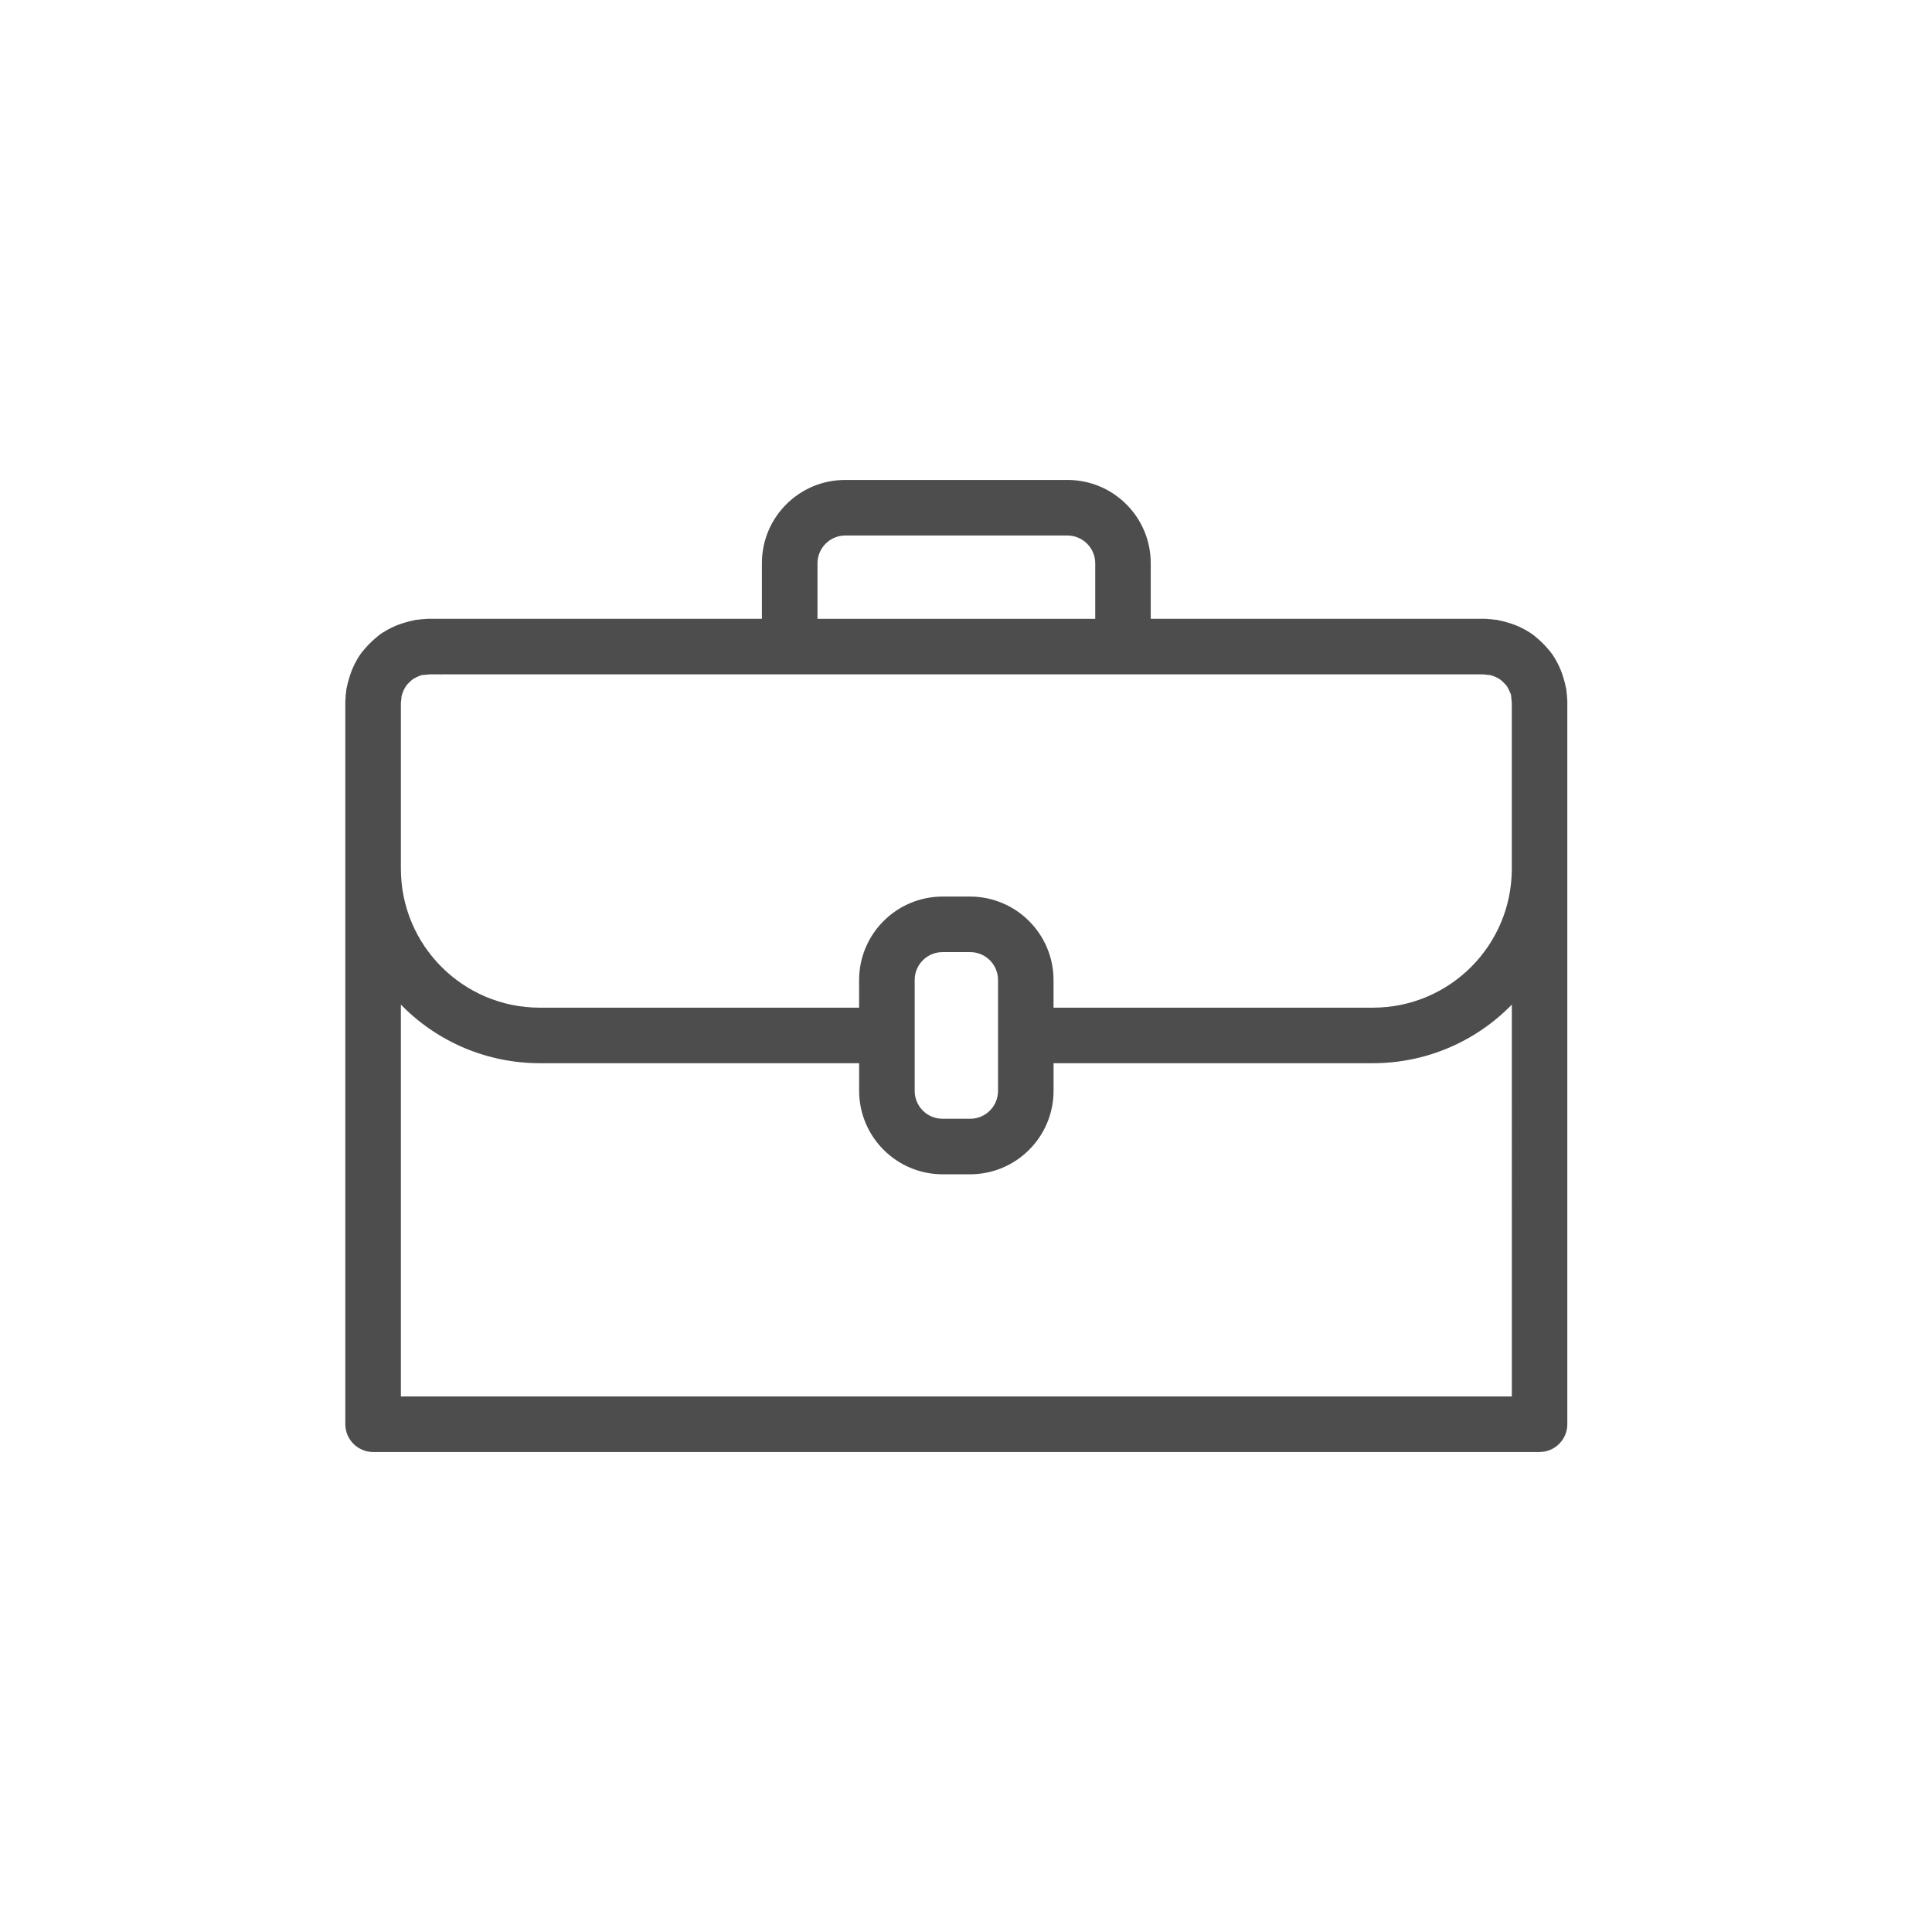 <?xml version="1.0" encoding="utf-8"?>
<!-- Generator: Adobe Illustrator 16.0.0, SVG Export Plug-In . SVG Version: 6.00 Build 0)  -->
<!DOCTYPE svg PUBLIC "-//W3C//DTD SVG 1.1//EN" "http://www.w3.org/Graphics/SVG/1.1/DTD/svg11.dtd">
<svg version="1.1" id="Layer_1" xmlns="http://www.w3.org/2000/svg" xmlns:xlink="http://www.w3.org/1999/xlink" x="0px" y="0px"
	 width="100px" height="100px" viewBox="0 0 100 100" enable-background="new 0 0 100 100" xml:space="preserve">
<title>CV Icons</title>
<path fill="#4D4D4D" d="M81.111,36.113c-0.001-0.101-0.011-0.201-0.029-0.301c0.001-0.094-0.014-0.186-0.043-0.273
	c-0.025-0.137-0.059-0.271-0.102-0.402c-0.116-0.418-0.296-0.815-0.531-1.18c-0.03-0.05-0.063-0.098-0.101-0.143
	c-0.063-0.086-0.13-0.168-0.201-0.245c-0.157-0.187-0.331-0.359-0.518-0.518c-0.087-0.071-0.158-0.144-0.259-0.216l-0.129-0.086
	c-0.364-0.235-0.762-0.415-1.18-0.531c-0.131-0.043-0.266-0.076-0.402-0.102c-0.088-0.029-0.18-0.043-0.272-0.043
	c-0.1-0.019-0.2-0.028-0.302-0.029c-0.076-0.01-0.153-0.015-0.23-0.014h-17.25v-2.875c0.003-2.379-1.922-4.31-4.301-4.313
	c-0.004,0-0.008,0-0.012,0h-11.5c-2.379-0.003-4.31,1.922-4.313,4.301c0,0.004,0,0.008,0,0.012v2.875h-17.25
	c-0.076-0.001-0.154,0.004-0.23,0.014c-0.101,0.001-0.201,0.011-0.301,0.029c-0.094,0-0.186,0.014-0.273,0.043
	c-0.137,0.025-0.271,0.059-0.402,0.102c-0.418,0.116-0.814,0.296-1.18,0.531c-0.05,0.03-0.098,0.063-0.143,0.101
	c-0.086,0.063-0.167,0.13-0.245,0.201c-0.187,0.158-0.359,0.331-0.518,0.518c-0.071,0.087-0.144,0.158-0.216,0.259l-0.086,0.129
	c-0.235,0.364-0.414,0.762-0.531,1.18c-0.043,0.131-0.076,0.266-0.102,0.402c-0.029,0.088-0.043,0.18-0.043,0.273
	c-0.019,0.1-0.028,0.2-0.028,0.301c-0.011,0.076-0.016,0.153-0.015,0.23v37.375c0.002,0.793,0.645,1.436,1.438,1.438h60.375
	c0.793-0.002,1.436-0.645,1.438-1.438V36.344C81.126,36.267,81.121,36.189,81.111,36.113z M42.313,29.156
	c0.002-0.793,0.645-1.436,1.438-1.438h11.5c0.793,0.002,1.436,0.645,1.438,1.438v2.875H42.313V29.156z M20.75,36.373
	c0-0.043,0.014-0.087,0.014-0.13c0.014-0.062,0.018-0.124,0.016-0.187c0.044-0.184,0.117-0.357,0.215-0.518
	c0.029-0.043,0.072-0.086,0.101-0.13l0.044-0.043l0.043-0.043c0.055-0.056,0.111-0.108,0.172-0.158c0.014,0,0.029-0.015,0.043-0.028
	c0.086-0.043,0.158-0.087,0.23-0.115c0.072-0.039,0.149-0.068,0.229-0.086H21.9c0.048,0.002,0.096-0.003,0.144-0.016
	c0.058,0.003,0.116-0.002,0.173-0.014h54.566c0.043,0,0.087,0.014,0.13,0.014c0.062,0.014,0.124,0.018,0.187,0.016
	c0.184,0.044,0.357,0.117,0.518,0.215c0.043,0.029,0.086,0.072,0.13,0.102l0.043,0.043l0.043,0.043
	c0.056,0.055,0.108,0.111,0.158,0.172c0,0.015,0.015,0.029,0.028,0.043c0.043,0.086,0.087,0.158,0.115,0.23
	c0.039,0.072,0.068,0.15,0.086,0.23v0.043c-0.002,0.048,0.003,0.096,0.016,0.144c-0.003,0.058,0.002,0.116,0.014,0.173v8.596
	c-0.002,3.969-3.219,7.186-7.188,7.188H54.531v-1.438c-0.007-2.379-1.934-4.306-4.313-4.313h-1.438
	c-2.379,0.007-4.306,1.934-4.313,4.313v1.438H27.938c-3.969-0.002-7.186-3.219-7.188-7.188V36.373z M47.344,50.719
	c0.002-0.793,0.645-1.436,1.438-1.438h1.438c0.793,0.002,1.436,0.645,1.438,1.438v5.75c-0.002,0.793-0.645,1.436-1.438,1.438h-1.438
	c-0.793-0.002-1.436-0.645-1.438-1.438V50.719z M78.25,72.281h-57.5V51.998c1.888,1.94,4.48,3.035,7.188,3.033h16.531v1.438
	c0.007,2.379,1.934,4.306,4.313,4.313h1.438c2.379-0.007,4.306-1.934,4.313-4.313v-1.438h16.531c2.707,0.002,5.3-1.093,7.188-3.033
	V72.281z"/>
<path fill="#4D4D4D" d="M79.221,36.057v-0.043c-0.018-0.08-0.047-0.158-0.086-0.23C79.179,35.869,79.208,35.961,79.221,36.057z
	 M22.627,35.021c0.086-0.044,0.178-0.073,0.273-0.086h-0.043C22.777,34.953,22.699,34.982,22.627,35.021z"/>
</svg>
